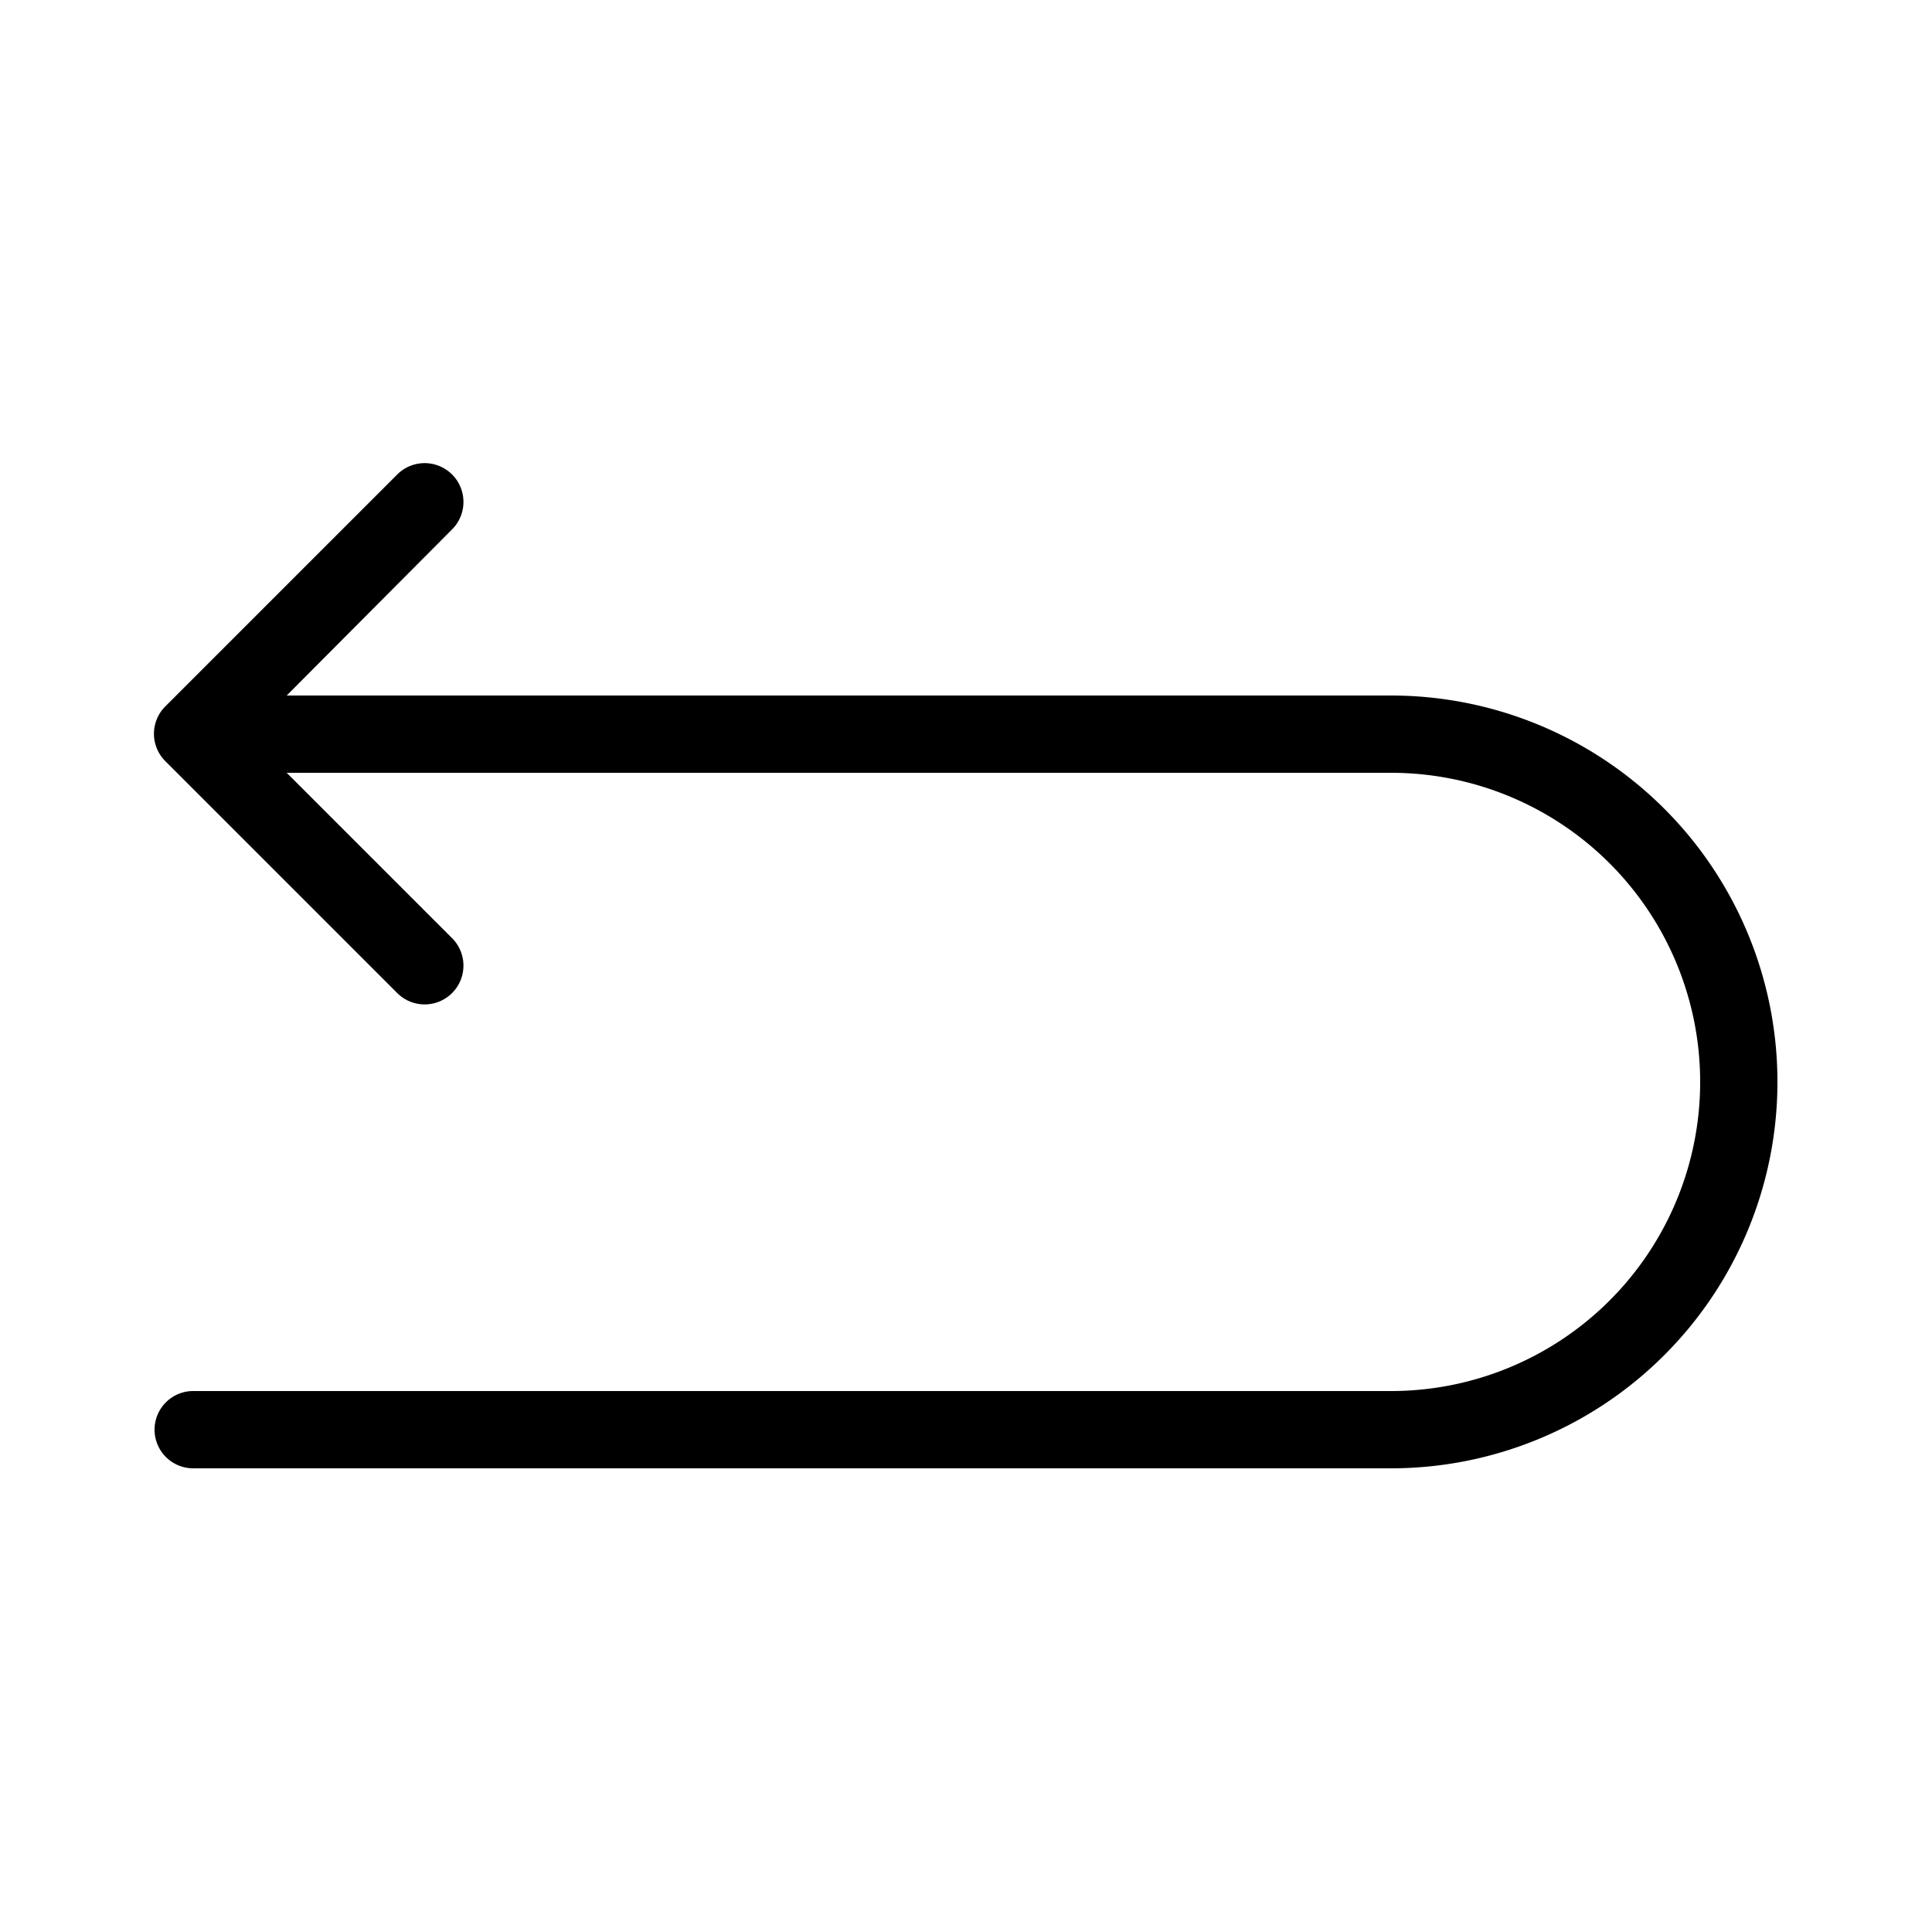 <svg viewBox="0 0 25 25" xmlns="http://www.w3.org/2000/svg">
    <title/>
    <g data-name="25" id="_25">
        <path
            d="M18,9H3.71L5.85,6.85a.5.5,0,0,0-.71-.71l-3,3a.5.5,0,0,0,0,.71l3,3a.5.5,0,0,0,.71-.71L3.71,10H18a4,4,0,0,1,0,8H2.5a.5.5,0,0,0,0,1H18A5,5,0,0,0,18,9Z"/>
    </g>
</svg>